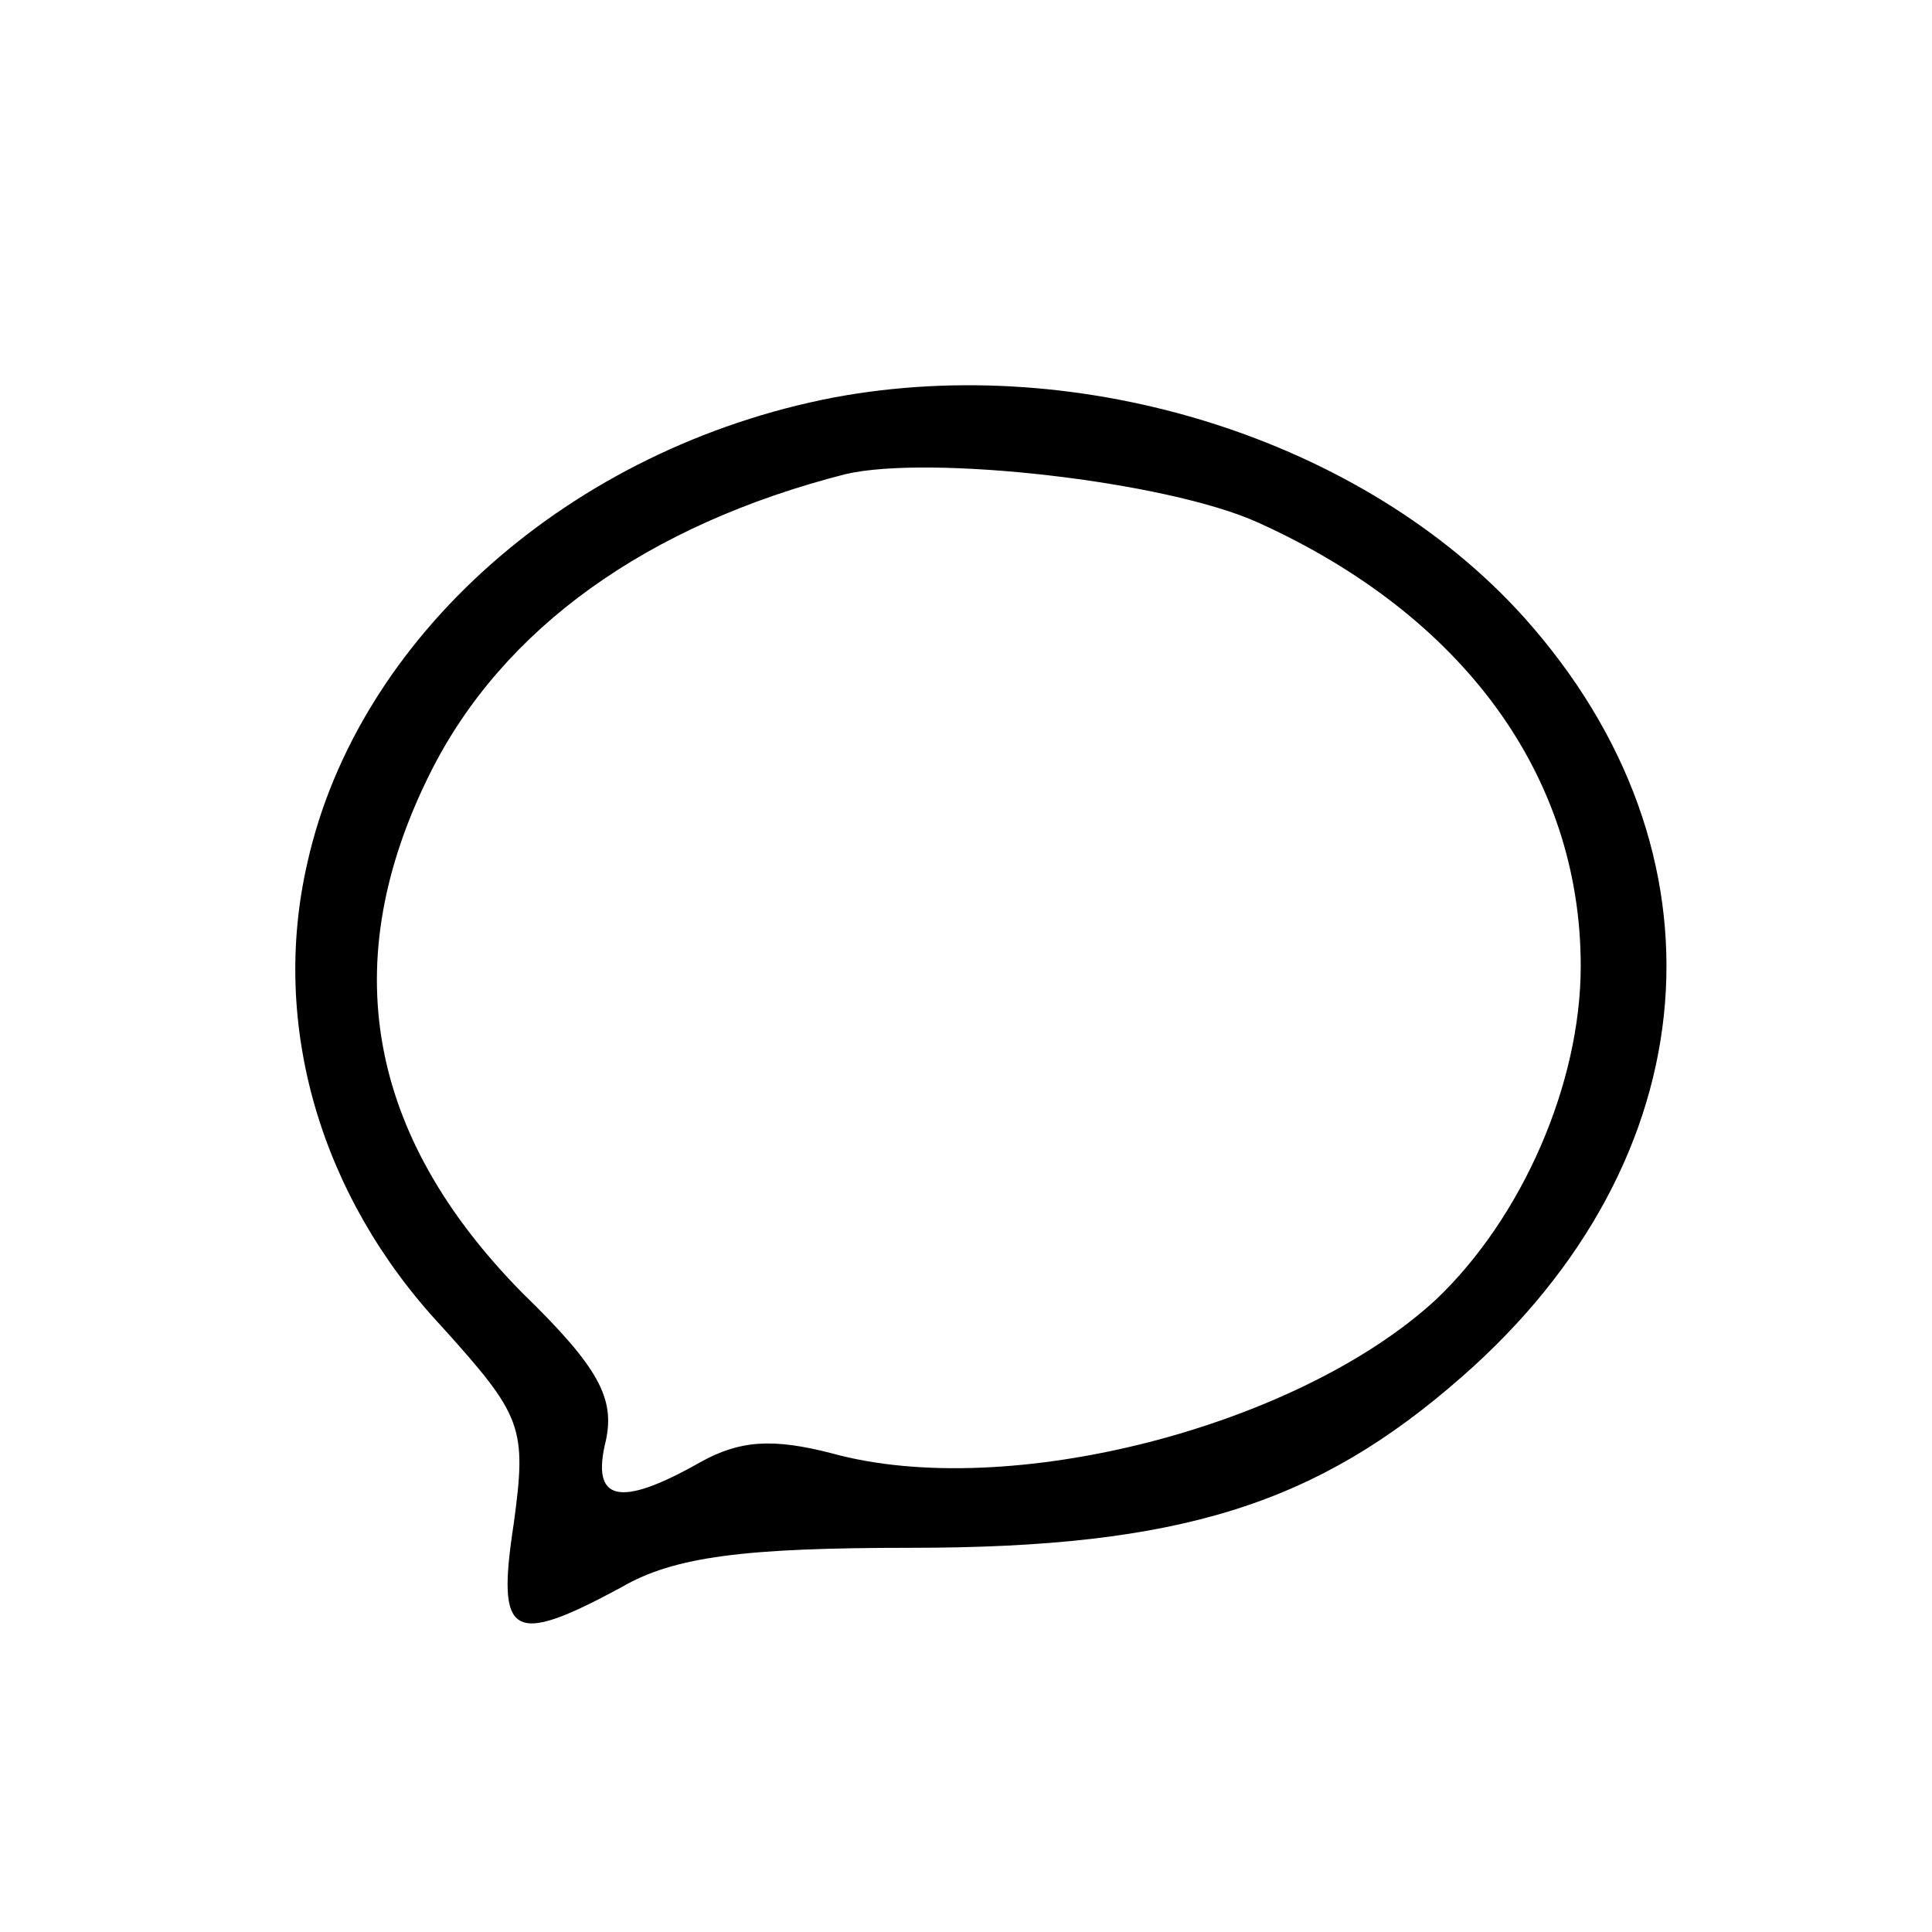 <?xml version="1.0" standalone="no"?>
<!DOCTYPE svg PUBLIC "-//W3C//DTD SVG 20010904//EN"
 "http://www.w3.org/TR/2001/REC-SVG-20010904/DTD/svg10.dtd">
<svg version="1.0" xmlns="http://www.w3.org/2000/svg"
 width="88pt" height="88pt" viewBox="0 0 88 88"
 preserveAspectRatio="xMidYMid meet">

<g transform="translate(0,88) scale(0.1,-0.1)"
fill="#000000" stroke="none">
<path d="M380 699 c-120 -23 -217 -109 -240 -212 -17 -74 6 -152 61 -211 37
-41 39 -46 33 -90 -8 -52 -1 -56 49 -29 24 14 56 18 132 18 123 0 185 20 251
78 113 99 124 239 28 346 -73 81 -201 121 -314 100z m193 -57 c93 -42 147
-115 147 -202 0 -54 -27 -115 -66 -152 -63 -58 -195 -92 -275 -70 -27 7 -42 6
-60 -4 -37 -21 -50 -18 -43 10 4 19 -3 33 -38 67 -71 72 -85 151 -42 237 33
66 99 113 189 136 38 9 146 -3 188 -22z"/>
</g>
</svg>
